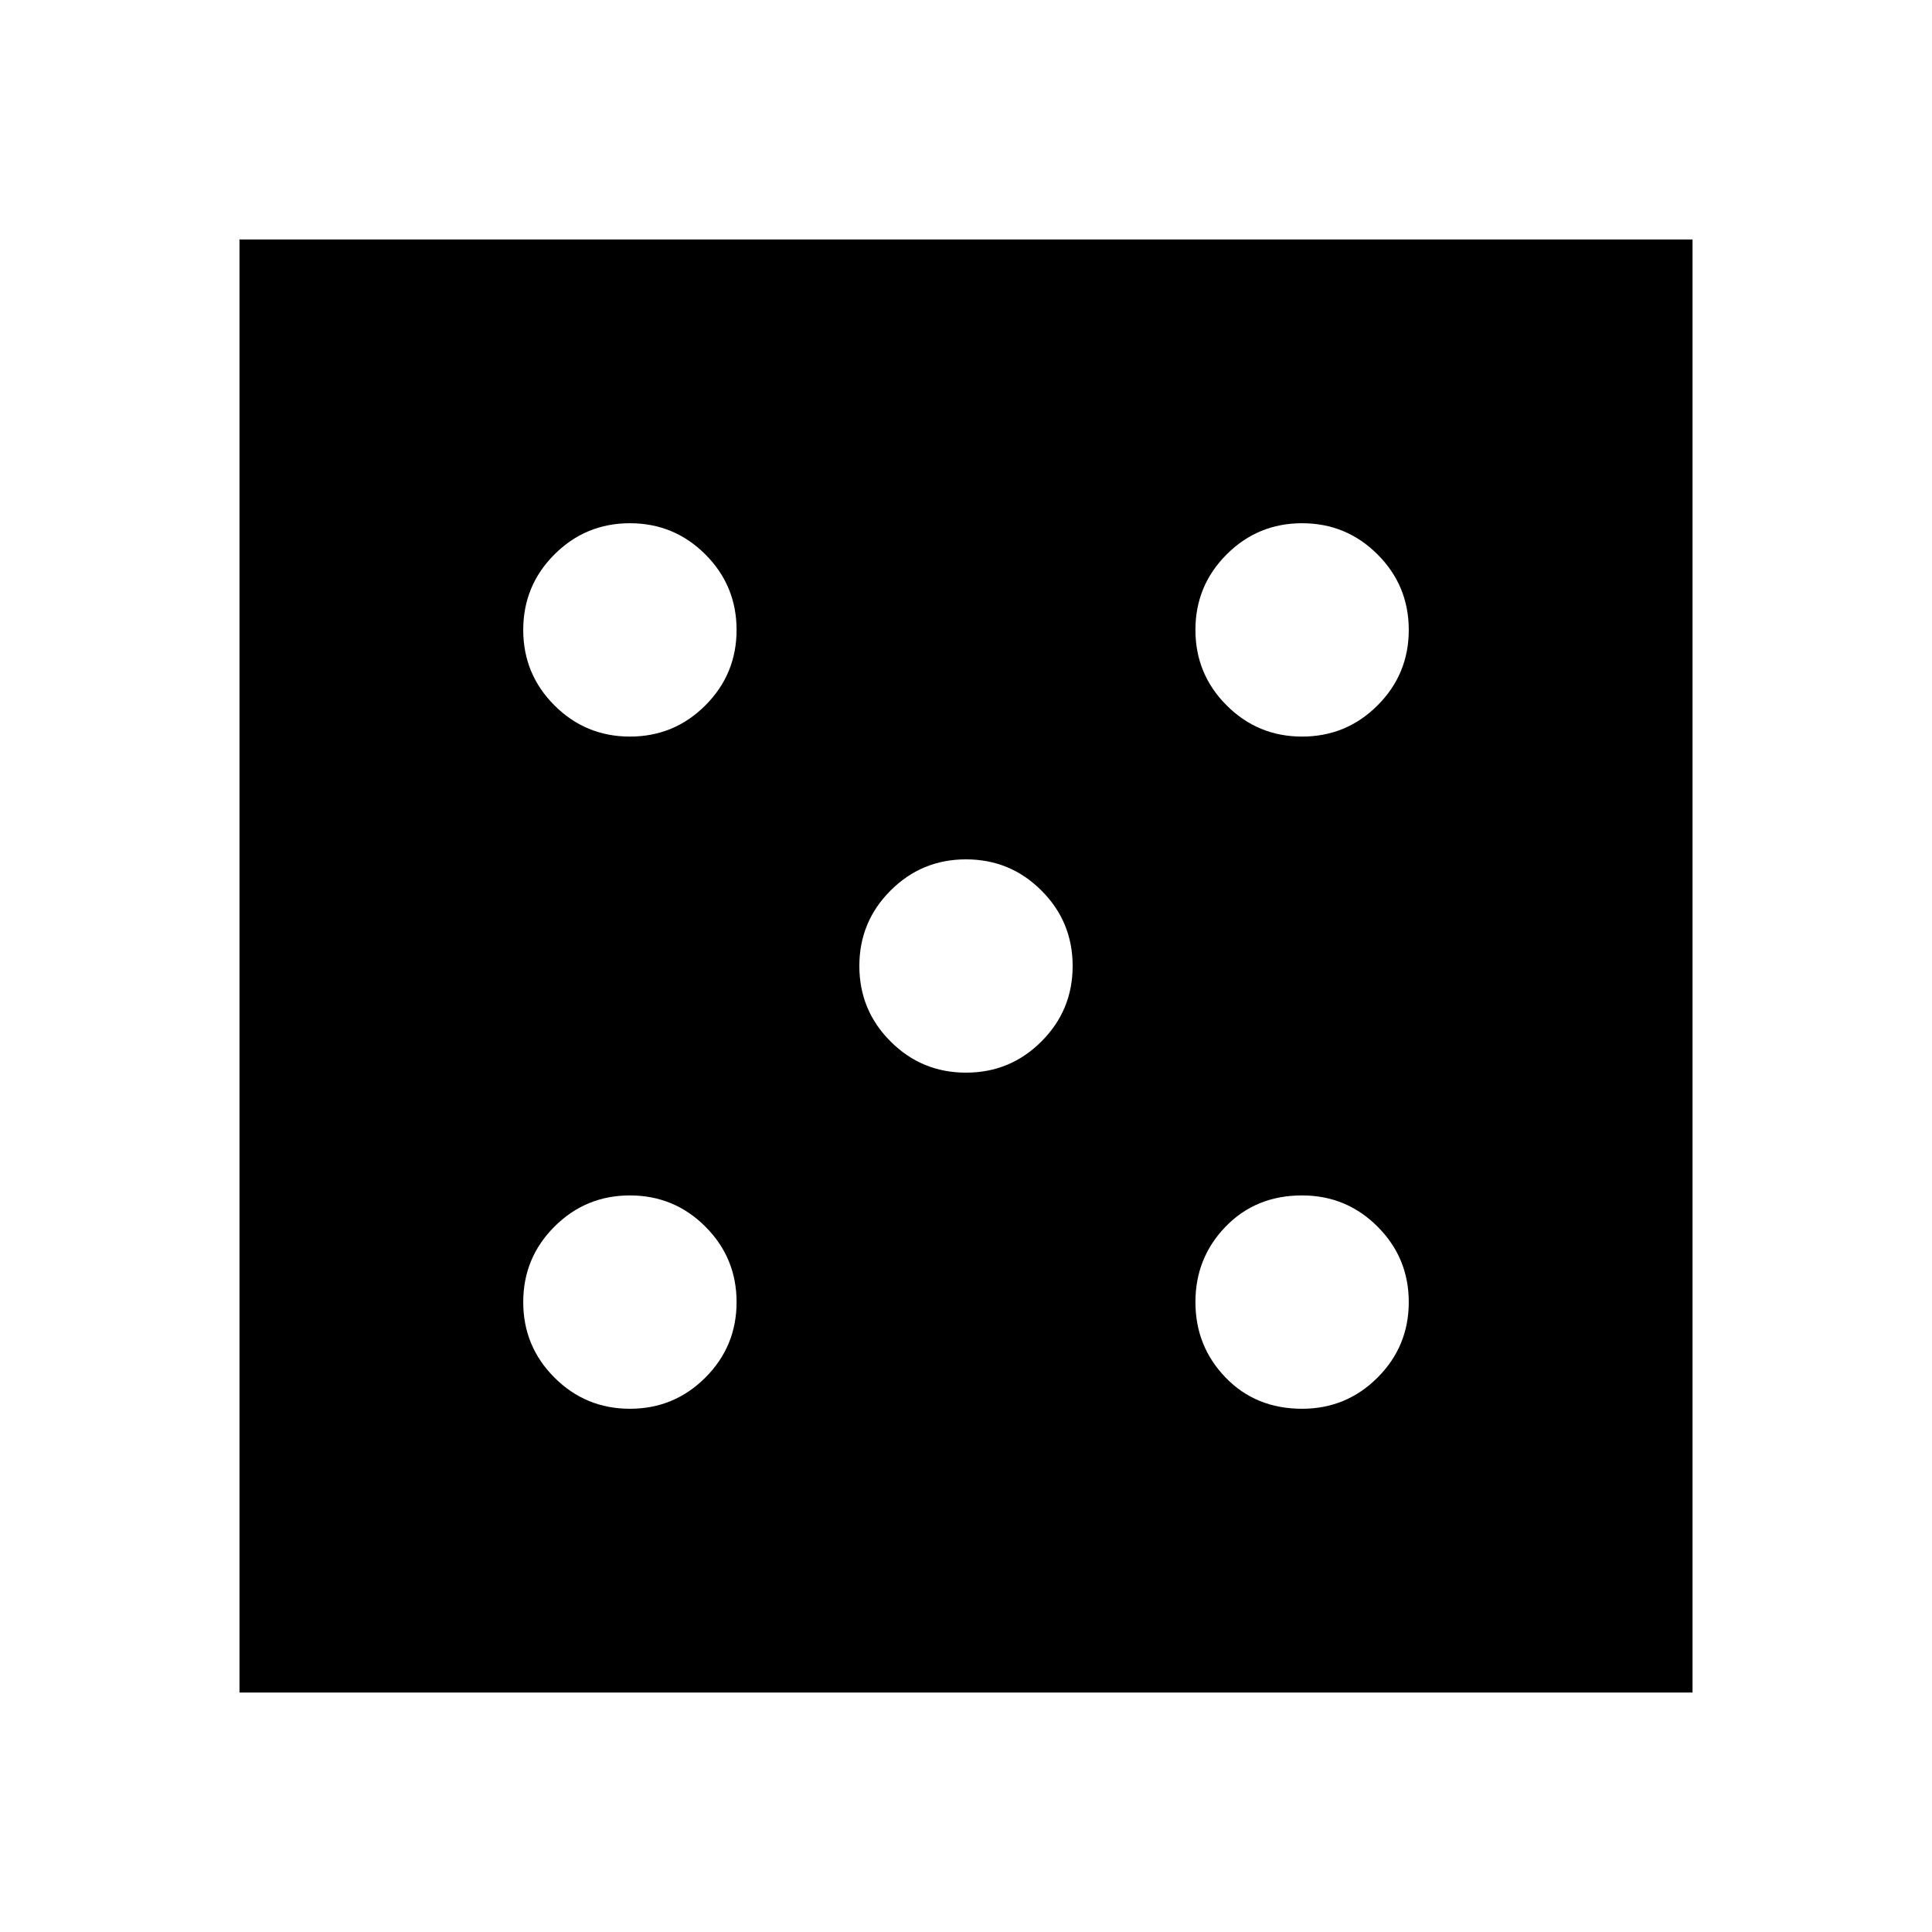 <svg xmlns="http://www.w3.org/2000/svg" height="40" width="40"><path d="M13.042 29.167q.916 0 1.562-.646t.646-1.563q0-.916-.646-1.562t-1.562-.646q-.917 0-1.563.646-.646.646-.646 1.562 0 .917.646 1.563.646.646 1.563.646Zm0-13.917q.916 0 1.562-.646t.646-1.562q0-.917-.646-1.563-.646-.646-1.562-.646-.917 0-1.563.646-.646.646-.646 1.563 0 .916.646 1.562t1.563.646ZM20 22.208q.917 0 1.562-.646.646-.645.646-1.562t-.646-1.562q-.645-.646-1.562-.646t-1.562.646q-.646.645-.646 1.562t.646 1.562q.645.646 1.562.646Zm6.958 6.959q.917 0 1.563-.646.646-.646.646-1.563 0-.916-.646-1.562t-1.563-.646q-.958 0-1.583.646t-.625 1.562q0 .917.625 1.563.625.646 1.583.646Zm0-13.917q.917 0 1.563-.646.646-.646.646-1.562 0-.917-.646-1.563-.646-.646-1.563-.646-.916 0-1.562.646t-.646 1.563q0 .916.646 1.562t1.562.646Zm-22 19.792V4.958h30.084v30.084Z"/></svg>